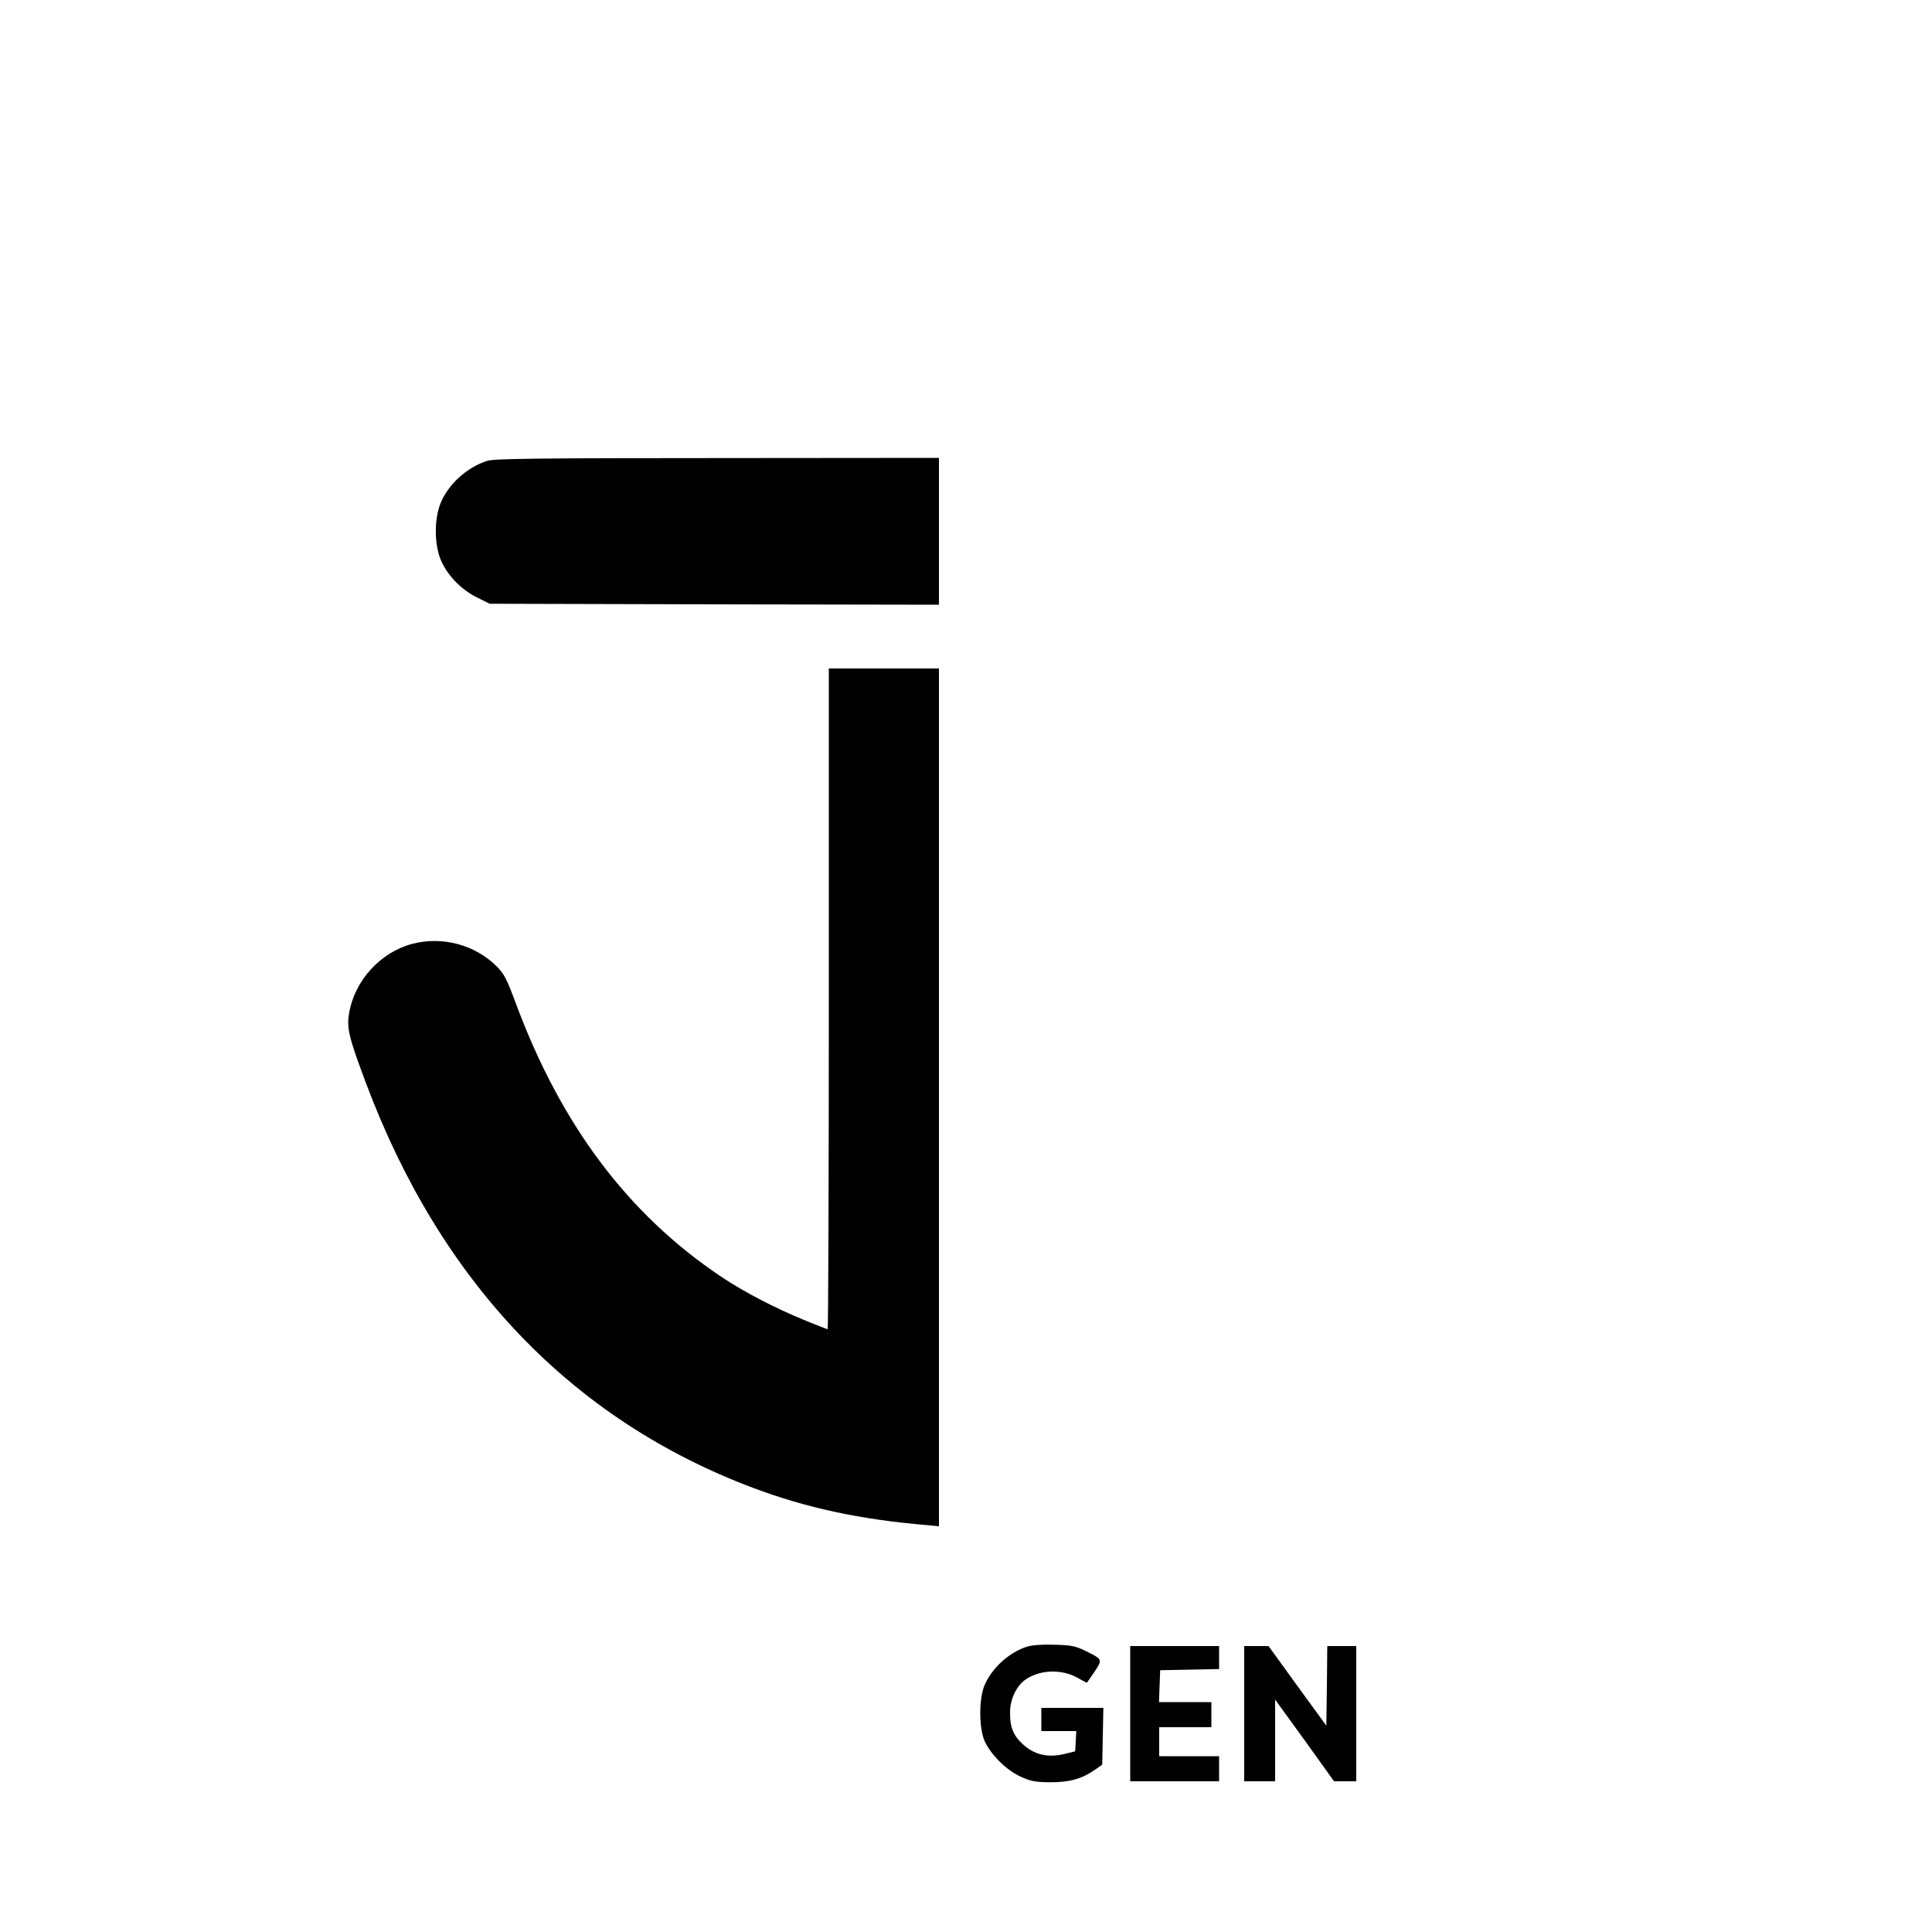 <?xml version="1.0" standalone="no"?>
<!DOCTYPE svg PUBLIC "-//W3C//DTD SVG 20010904//EN"
 "http://www.w3.org/TR/2001/REC-SVG-20010904/DTD/svg10.dtd">
<svg version="1.0" xmlns="http://www.w3.org/2000/svg"
 width="1000pt" height="1000pt" viewBox="0 0 1000 1000"
 preserveAspectRatio="xMidYMid meet">

<g transform="translate(0,1000) scale(0.1,-0.1)"
fill="#000000" stroke="none">
<path d="M2523 7615 c-106 -33 -205 -123 -244 -223 -31 -80 -31 -204 0 -284
31 -80 106 -159 189 -200 l67 -33 1162 -3 1163 -2 0 380 0 380 -1147 -1 c-920
0 -1156 -3 -1190 -14z"/>
<path d="M4290 4830 c0 -940 -3 -1710 -6 -1710 -3 0 -54 20 -113 44 -162 66
-322 150 -437 227 -484 324 -832 788 -1066 1421 -46 123 -59 148 -98 187 -112
111 -280 156 -435 116 -165 -43 -299 -189 -328 -359 -13 -77 -2 -124 85 -356
387 -1037 1068 -1749 2008 -2102 278 -104 554 -163 898 -192 l62 -6 0 2220 0
2220 -285 0 -285 0 0 -1710z"/>
<path d="M5313 1476 c-89 -29 -176 -107 -215 -194 -32 -69 -32 -227 -1 -295
33 -71 113 -150 186 -183 53 -24 75 -28 152 -29 100 0 163 17 230 63 l40 28 3
147 3 147 -161 0 -160 0 0 -60 0 -60 91 0 90 0 -3 -52 -3 -53 -58 -14 c-84
-20 -155 -3 -213 51 -50 46 -67 89 -66 166 0 67 34 138 82 170 75 50 184 54
267 8 25 -14 47 -26 48 -26 1 0 19 26 40 57 43 65 44 64 -55 112 -46 22 -70
26 -155 28 -63 2 -116 -2 -142 -11z"/>
<path d="M5850 1130 l0 -350 230 0 230 0 0 65 0 65 -155 0 -155 0 0 75 0 75
135 0 135 0 0 65 0 65 -135 0 -136 0 3 83 3 82 153 3 152 3 0 59 0 60 -230 0
-230 0 0 -350z"/>
<path d="M6440 1130 l0 -350 80 0 80 0 0 211 0 212 153 -211 152 -212 58 0 57
0 0 350 0 350 -75 0 -75 0 -2 -206 -3 -206 -150 206 -149 206 -63 0 -63 0 0
-350z"/>
</g>
</svg>
